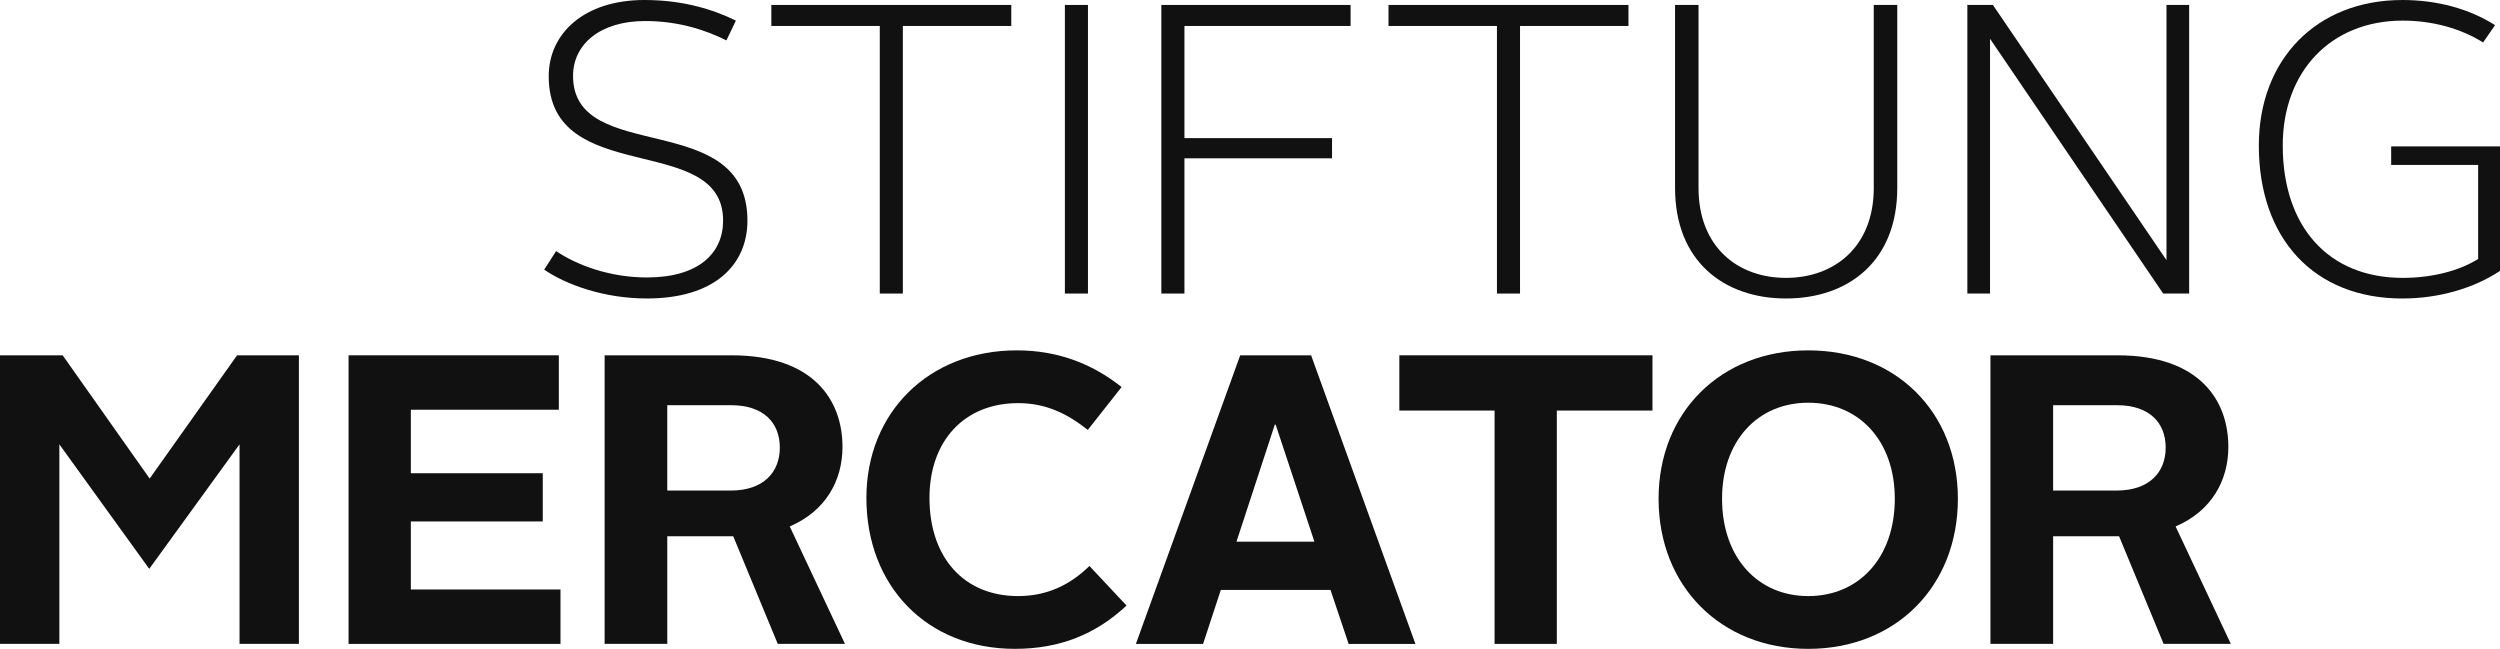 <svg id="mercator-logo" xmlns="http://www.w3.org/2000/svg" viewBox="0 0 283.464 73.571" fill="#111">
<polygon points="0 40.287 7.105 40.287 16.969 54.264 26.879 40.287 33.891 40.287 33.891 73.009 27.16 73.009 27.16 50.384 16.922 64.501 6.731 50.384 6.731 73.009 0 73.009 0 40.287"></polygon><polygon points="39.523 40.287 63.364 40.287 63.364 46.458 46.583 46.458 46.583 53.657 61.541 53.657 61.541 59.125 46.583 59.125 46.583 66.839 63.552 66.839 63.552 73.009 39.523 73.009 39.523 40.287"></polygon><path d="m68.553,40.287h14.398c9.35,0,12.575,5.143,12.575,10.379,0,3.832-1.917,7.292-5.983,9.021l6.264,13.322h-7.62l-5.049-12.201h-7.479v12.201h-7.105v-32.723Zm14.304,15.334c3.74,0,5.563-2.104,5.563-4.862,0-2.852-1.87-4.814-5.516-4.814h-7.246v9.677h7.199Z"></path><path d="m115.299,39.726c4.534,0,8.461,1.448,11.874,4.16l-3.834,4.862c-2.29-1.823-4.721-3.039-7.9-3.039-6.077,0-10.05,4.254-10.05,10.751,0,6.732,3.88,11.127,10.05,11.127,3.273,0,5.89-1.263,8.087-3.413l4.207,4.487c-3.506,3.272-7.573,4.909-12.668,4.909-10.003,0-16.829-7.152-16.829-17.11,0-9.676,7.059-16.734,17.062-16.734Z"></path><path d="m140.621,40.287h8.04l11.826,32.723h-7.572l-2.057-6.123h-12.435l-2.011,6.123h-7.62l11.828-32.723Zm-.422,21.13h8.835l-4.394-13.276h-.094l-4.347,13.276Z"></path><polygon points="169.462 46.551 158.666 46.551 158.666 40.287 187.367 40.287 187.367 46.551 176.521 46.551 176.521 73.009 169.462 73.009 169.462 46.551"></polygon><path d="m205.027,39.726c9.957,0,16.969,7.012,16.969,16.829,0,9.909-7.012,17.016-16.969,17.016-9.91,0-16.969-7.106-16.969-17.016,0-9.817,7.059-16.829,16.969-16.829Zm0,27.861c5.75,0,9.816-4.348,9.816-11.032,0-6.544-4.019-10.892-9.816-10.892-5.75,0-9.77,4.348-9.77,10.892,0,6.685,4.066,11.032,9.77,11.032Z"></path><path d="m225.689,40.287h14.399c9.35,0,12.574,5.143,12.574,10.379,0,3.832-1.916,7.292-5.982,9.021l6.264,13.322h-7.621l-5.049-12.201h-7.479v12.201h-7.106v-32.723Zm14.305,15.334c3.738,0,5.562-2.104,5.562-4.862,0-2.852-1.869-4.814-5.516-4.814h-7.246v9.677h7.199Z"></path><path d="m63.058,28.469c2.337,1.589,6.077,2.991,10.284,2.991,5.89,0,8.648-2.758,8.648-6.45,0-10.145-19.774-3.647-19.774-16.362,0-4.861,4.02-8.648,10.845-8.648,4.394,0,7.807,1.076,10.378,2.337l-1.075,2.244c-2.337-1.168-5.422-2.197-9.209-2.197-5.142,0-8.18,2.665-8.18,6.217,0,10.238,19.773,3.552,19.773,16.409,0,5.001-3.693,8.834-11.406,8.834-4.815,0-9.115-1.542-11.64-3.272l1.355-2.103Z"></path><polygon points="99.754 2.945 87.459 2.945 87.459 .561 114.665 .561 114.665 2.945 102.371 2.945 102.371 33.284 99.754 33.284 99.754 2.945"></polygon><rect x="120.742" y=".561" width="2.617" height="32.723"></rect><polygon points="131.68 .561 153.138 .561 153.138 2.945 134.298 2.945 134.298 15.661 151.033 15.661 151.033 17.951 134.298 17.951 134.298 33.284 131.68 33.284 131.68 .561"></polygon><polygon points="169.732 2.945 157.437 2.945 157.437 .561 184.644 .561 184.644 2.945 172.349 2.945 172.349 33.284 169.732 33.284 169.732 2.945"></polygon><path d="m189.927.561h2.662v20.756c0,6.638,4.395,10.19,9.912,10.19s9.957-3.553,9.957-10.19V.561h2.664v20.756c0,8.32-5.562,12.527-12.621,12.527-7.012,0-12.574-4.207-12.574-12.527V.561Z"></path><polygon points="223.07 .561 225.966 .561 245.648 29.497 245.648 .561 248.218 .561 248.218 33.284 245.273 33.284 225.64 4.394 225.64 33.284 223.07 33.284 223.07 .561"></polygon><path d="m272.384,0c3.928,0,7.574.982,10.52,2.852l-1.357,1.964c-2.523-1.59-5.748-2.478-9.115-2.478-8.133,0-13.601,5.75-13.601,14.164,0,9.163,5.141,15.006,13.601,15.006,3.412,0,6.498-.841,8.555-2.15v-10.658h-9.863v-2.103h12.342v14.117c-2.945,1.964-6.92,3.132-11.08,3.132-10.004,0-16.267-6.777-16.267-17.343,0-9.77,6.545-16.501,16.267-16.501Z"></path>
</svg>
